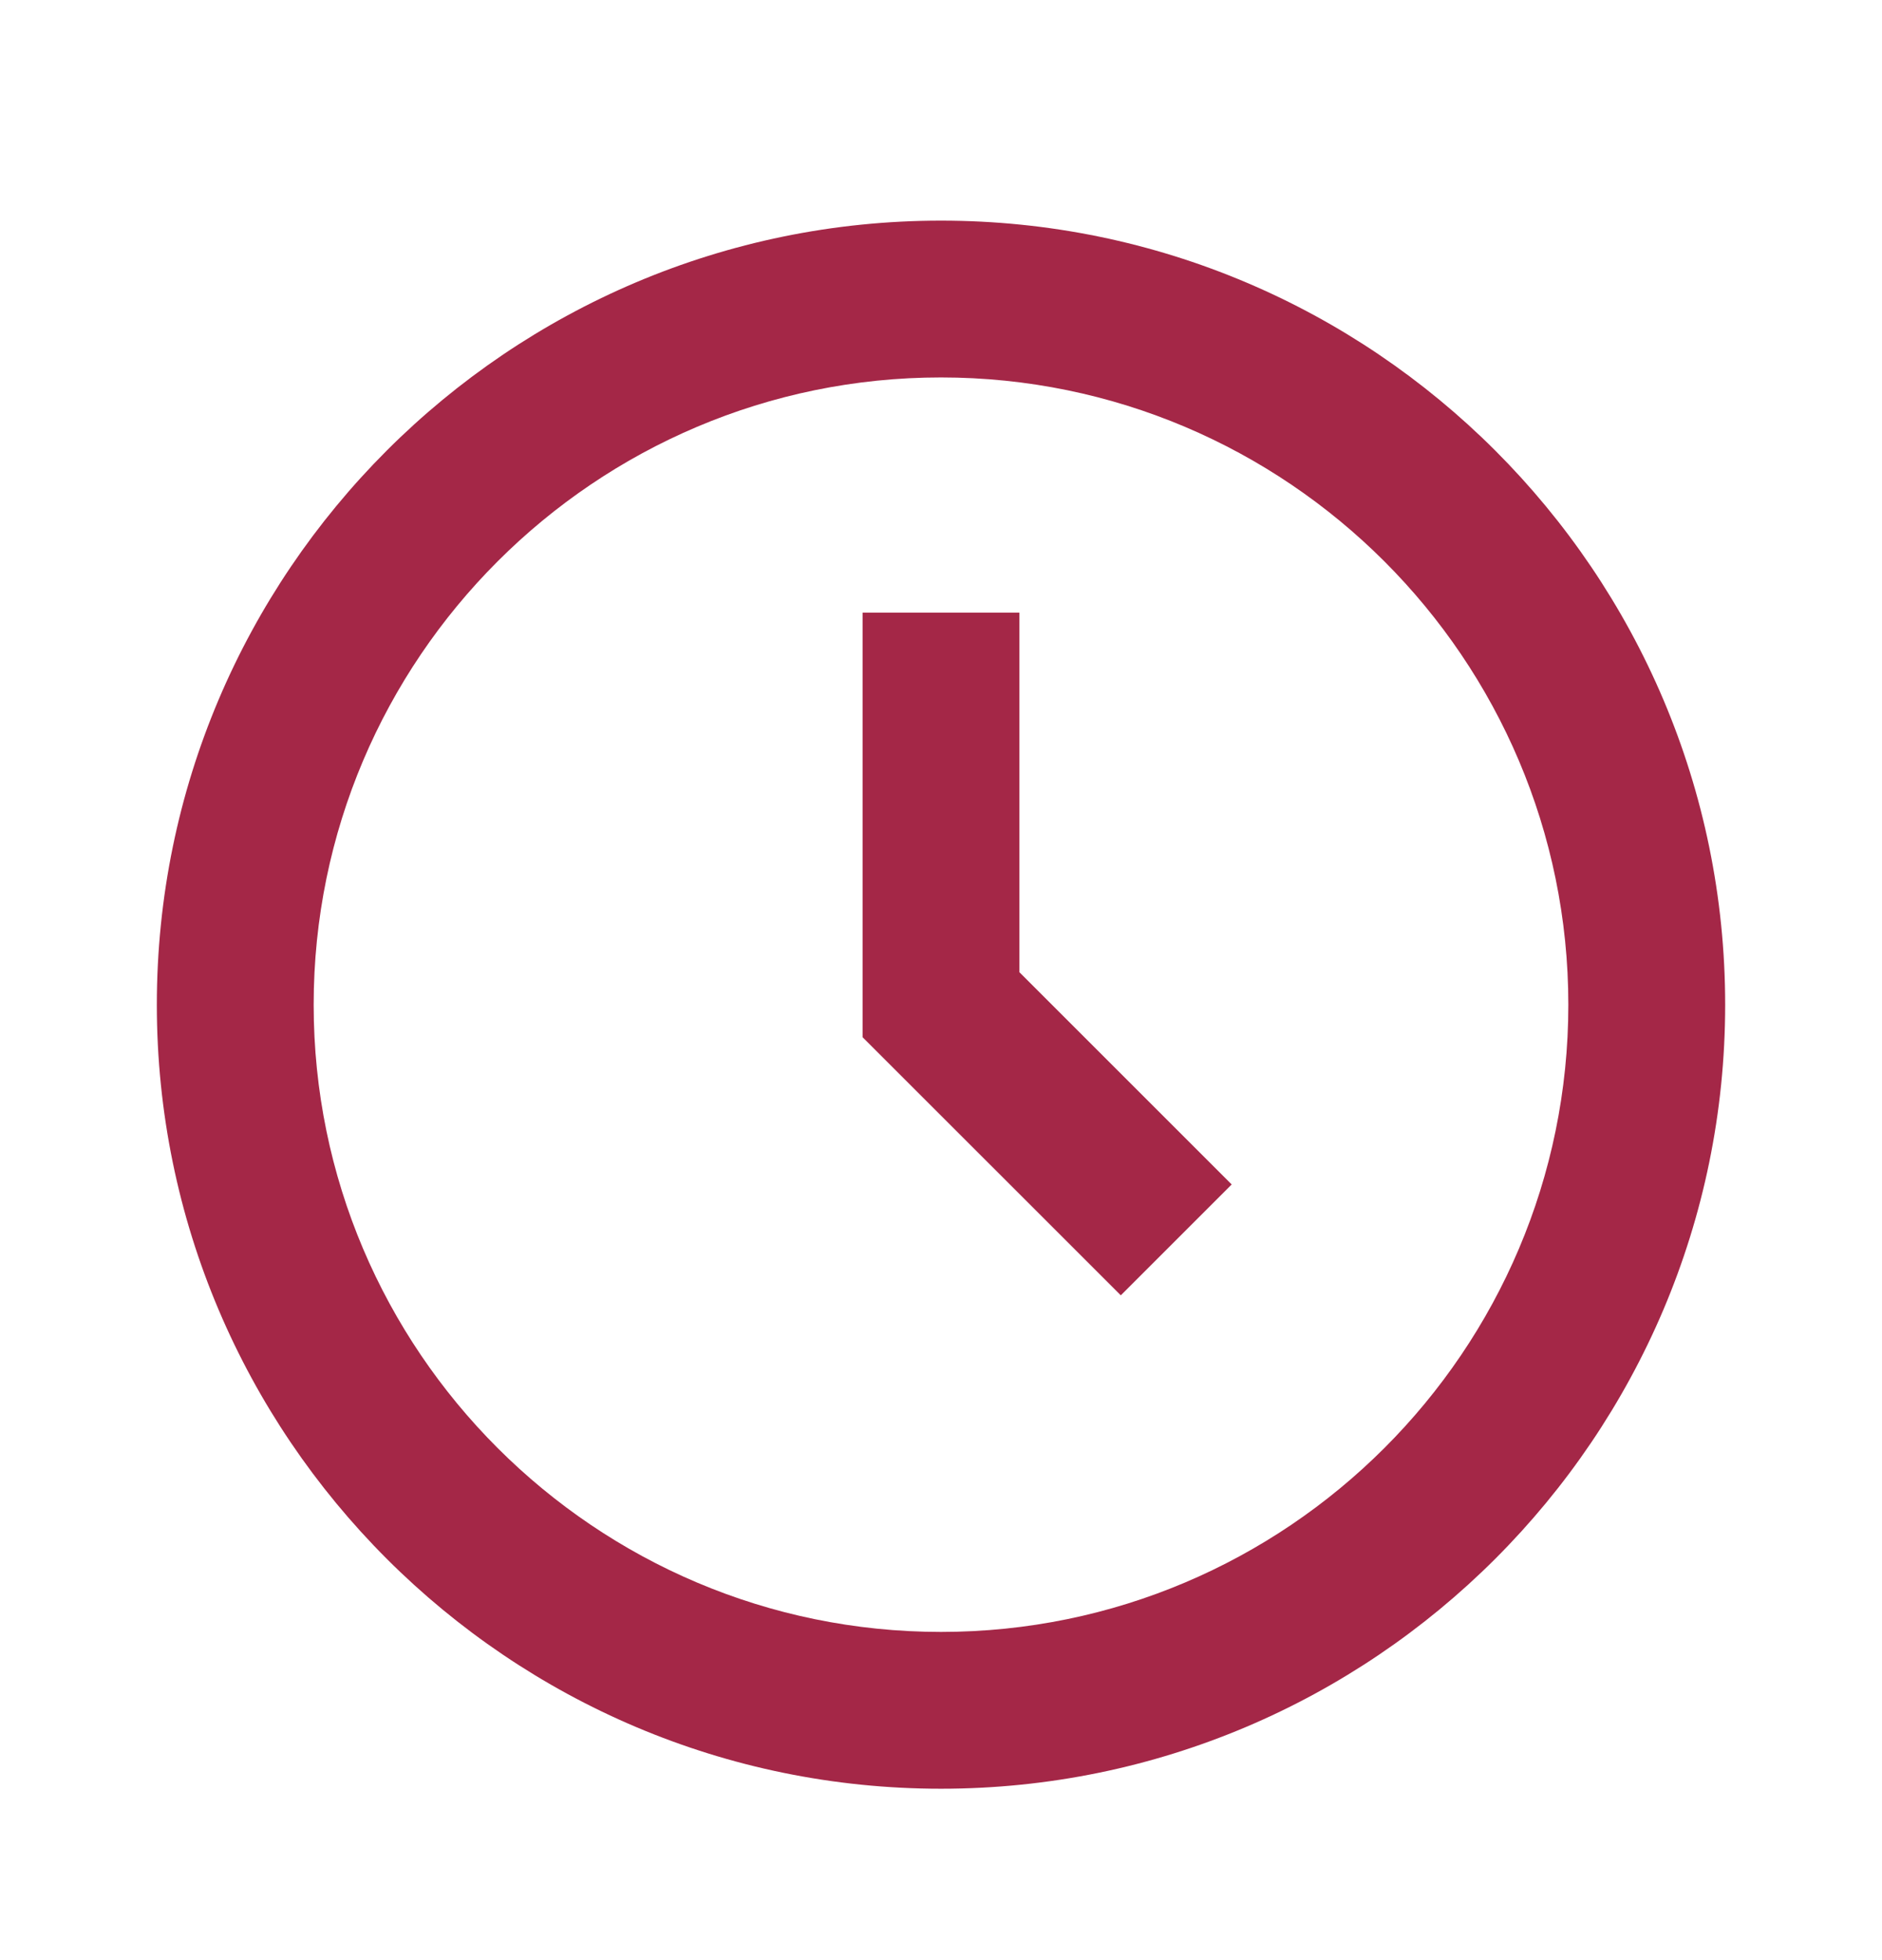 <svg width="24" height="25" viewBox="0 0 24 25" fill="none" xmlns="http://www.w3.org/2000/svg">
<path d="M12 2.814C6.486 2.814 2 7.3 2 12.815C2 18.328 6.486 22.814 12 22.814C17.514 22.814 22 18.328 22 12.815C22 7.3 17.514 2.814 12 2.814ZM12 20.814C7.589 20.814 4 17.226 4 12.815C4 8.403 7.589 4.814 12 4.814C16.411 4.814 20 8.403 20 12.815C20 17.226 16.411 20.814 12 20.814Z" fill="#A42747"/>
<path d="M13 7.814H11V13.229L14.293 16.521L15.707 15.107L13 12.4V7.814Z" fill="#A42747"/>
</svg>
